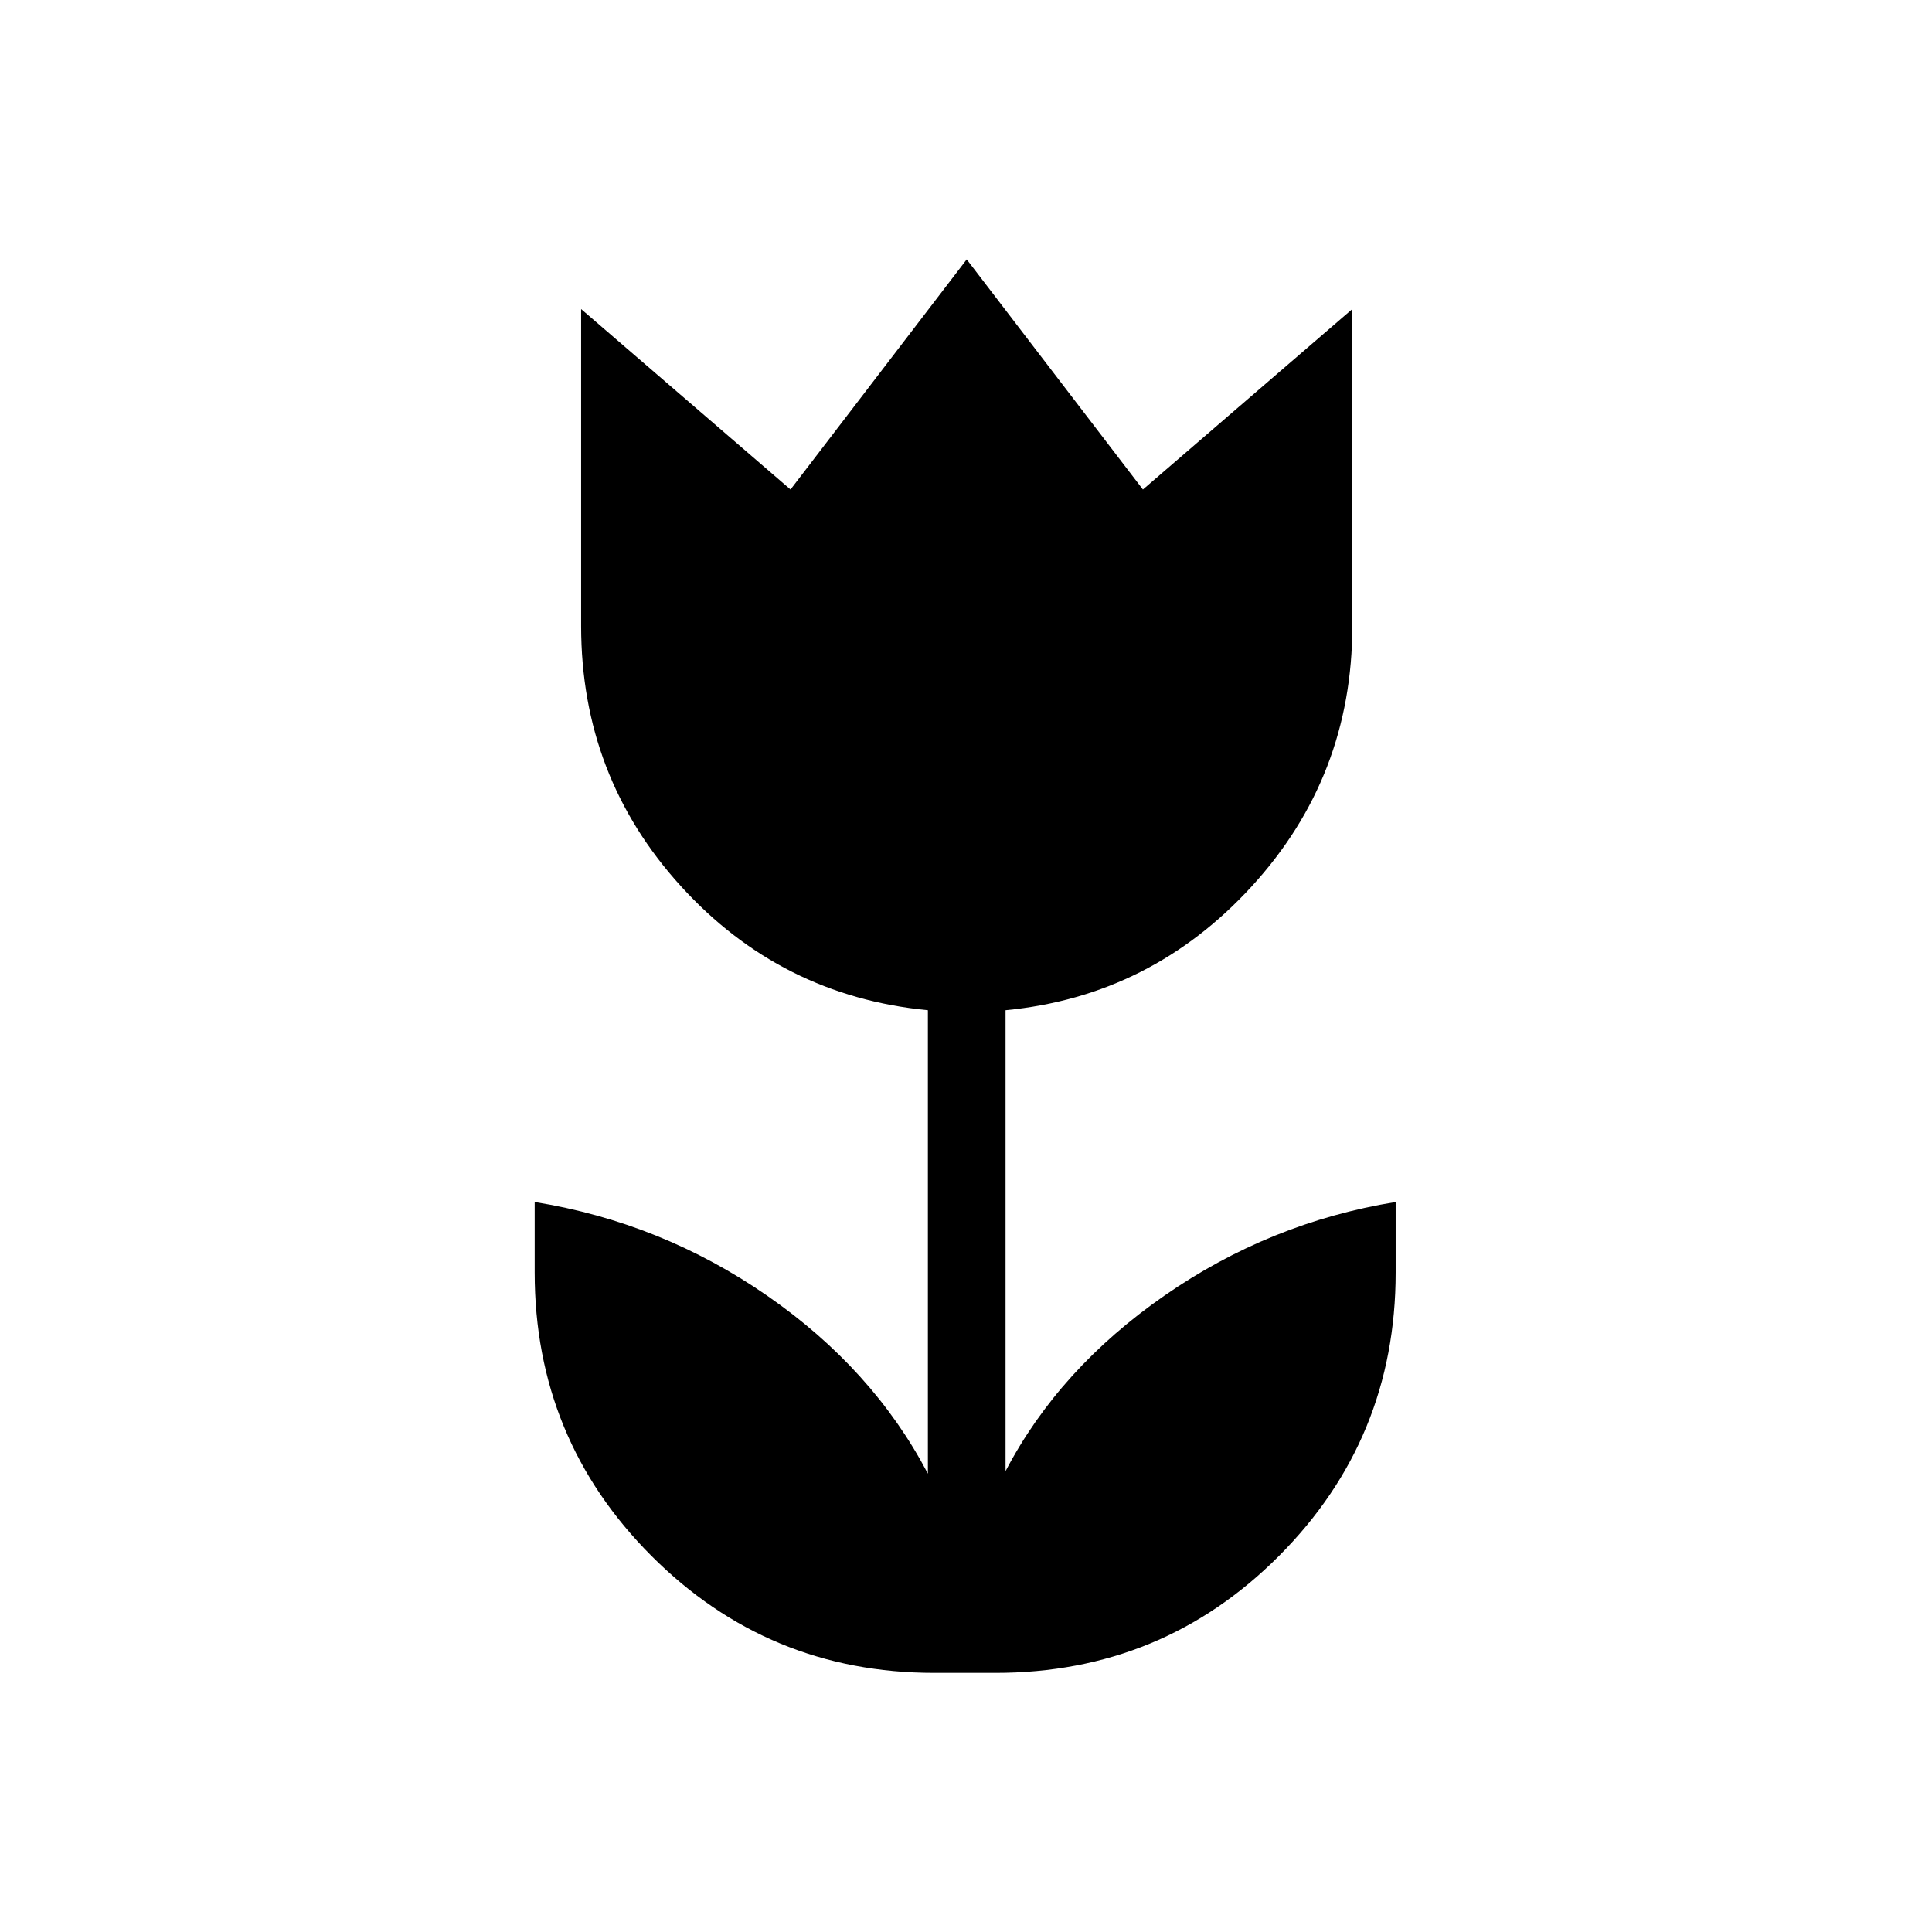 <svg xmlns="http://www.w3.org/2000/svg" height="40" viewBox="0 96 960 960" width="40"><path d="M464.256 927.244q-82.525 0-140.551-58.131-58.026-58.13-58.026-140.805v-35.039q62.974 10.167 115.513 46.551 52.539 36.385 79.872 88.436V597.974q-73.141-7.077-122.725-61.621-49.583-54.545-49.583-129.288V249.576l104.052 89.667 87.551-114.346 87.551 114.346 104.052-89.667v157.489q0 74.743-49.943 129.322-49.942 54.579-122.365 61.587v229.013q26.615-50.857 78.962-87.204 52.346-36.347 114.884-46.514v35.039q0 82.675-57.955 140.805-57.955 58.131-140.929 58.131h-30.36Z"/></svg>